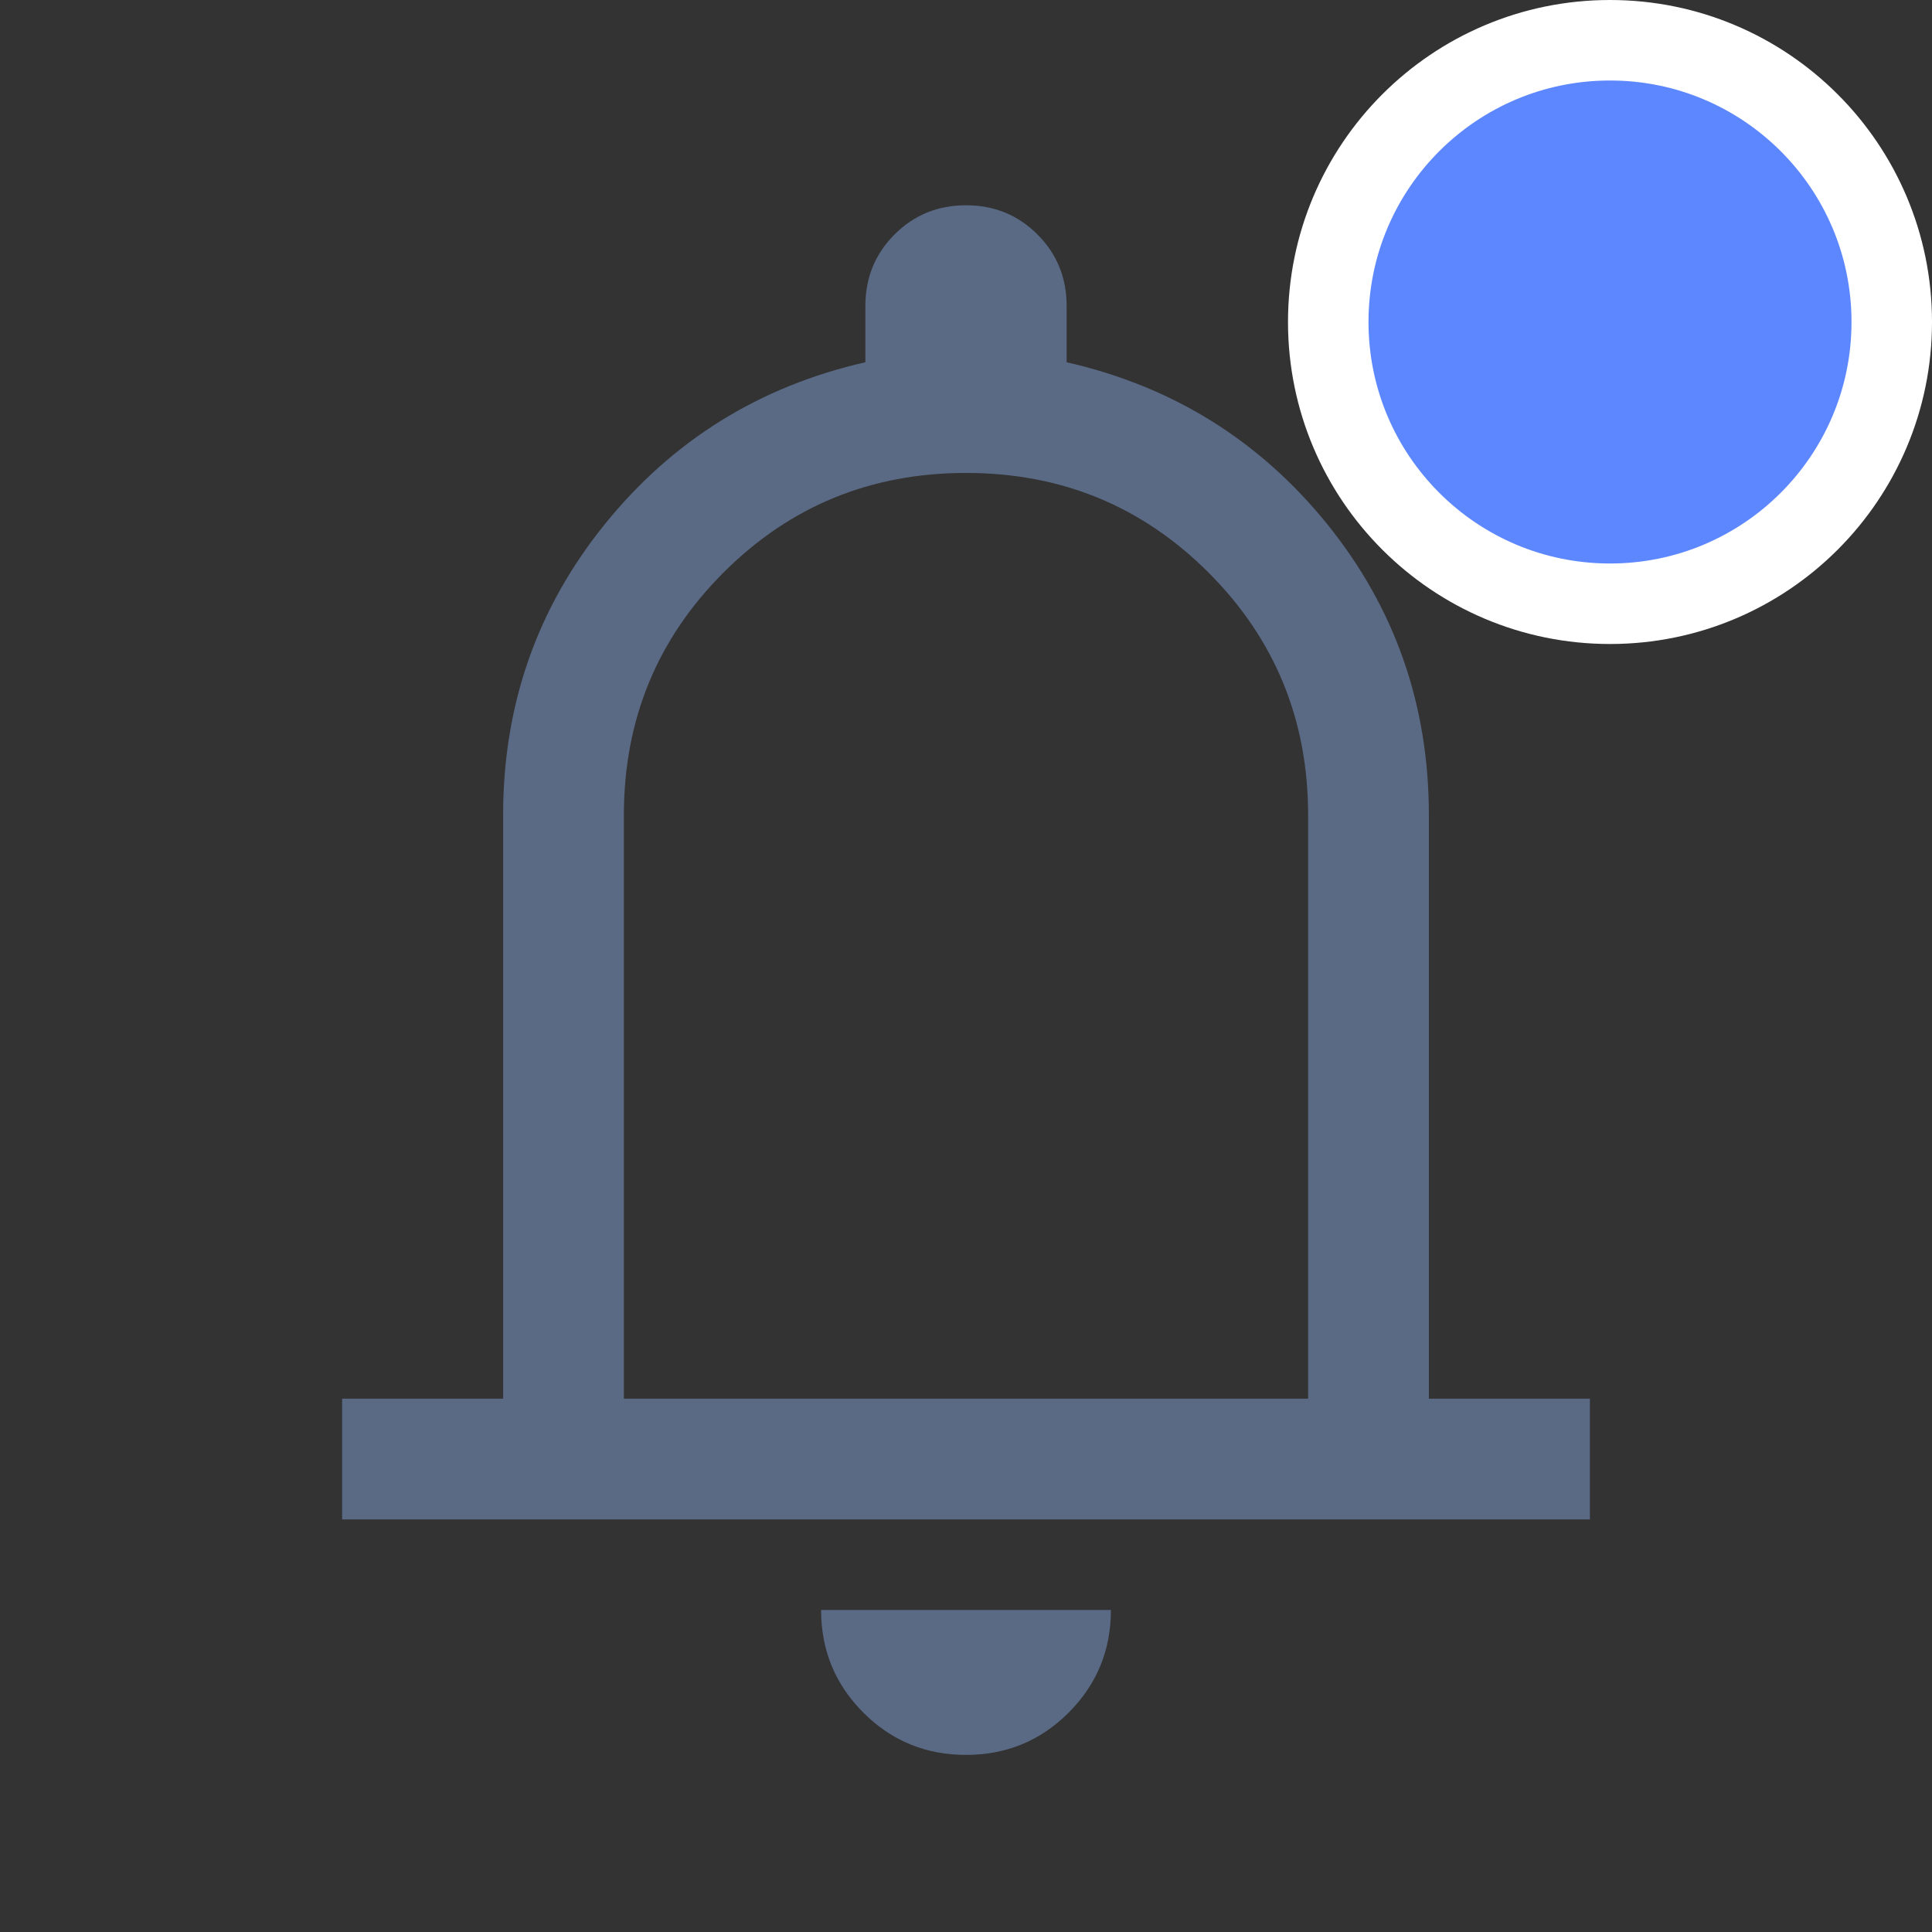 <svg width="24" height="24" viewBox="0 0 24 24" fill="none" xmlns="http://www.w3.org/2000/svg">
<rect x="0" y="0" width="24" height="24" fill="#333333" stroke="none"/>
<g id="Notification">
<path id="Vector" d="M4.25 18.875V17.375H6.25V10.125C6.25 8.758 6.671 7.554 7.513 6.512C8.354 5.471 9.433 4.8 10.75 4.5V3.8C10.75 3.45 10.871 3.154 11.113 2.912C11.354 2.671 11.65 2.55 12 2.55C12.35 2.55 12.646 2.671 12.887 2.912C13.129 3.154 13.25 3.45 13.25 3.8V4.5C14.567 4.8 15.646 5.471 16.488 6.512C17.329 7.554 17.75 8.758 17.75 10.125V17.375H19.75V18.875H4.25ZM12 21.8C11.5 21.8 11.075 21.625 10.725 21.275C10.375 20.925 10.2 20.5 10.2 20H13.8C13.8 20.5 13.625 20.925 13.275 21.275C12.925 21.625 12.5 21.8 12 21.8ZM7.75 17.375H16.25V10.125C16.25 8.942 15.837 7.937 15.012 7.112C14.187 6.287 13.183 5.875 12 5.875C10.817 5.875 9.813 6.287 8.988 7.112C8.163 7.937 7.75 8.942 7.75 10.125V17.375Z" fill="#5A6A85"/>
<circle id="Ellipse 59" cx="20" cy="4" r="3.5" fill="#5D87FF" stroke="white"/>
</g>
</svg>
